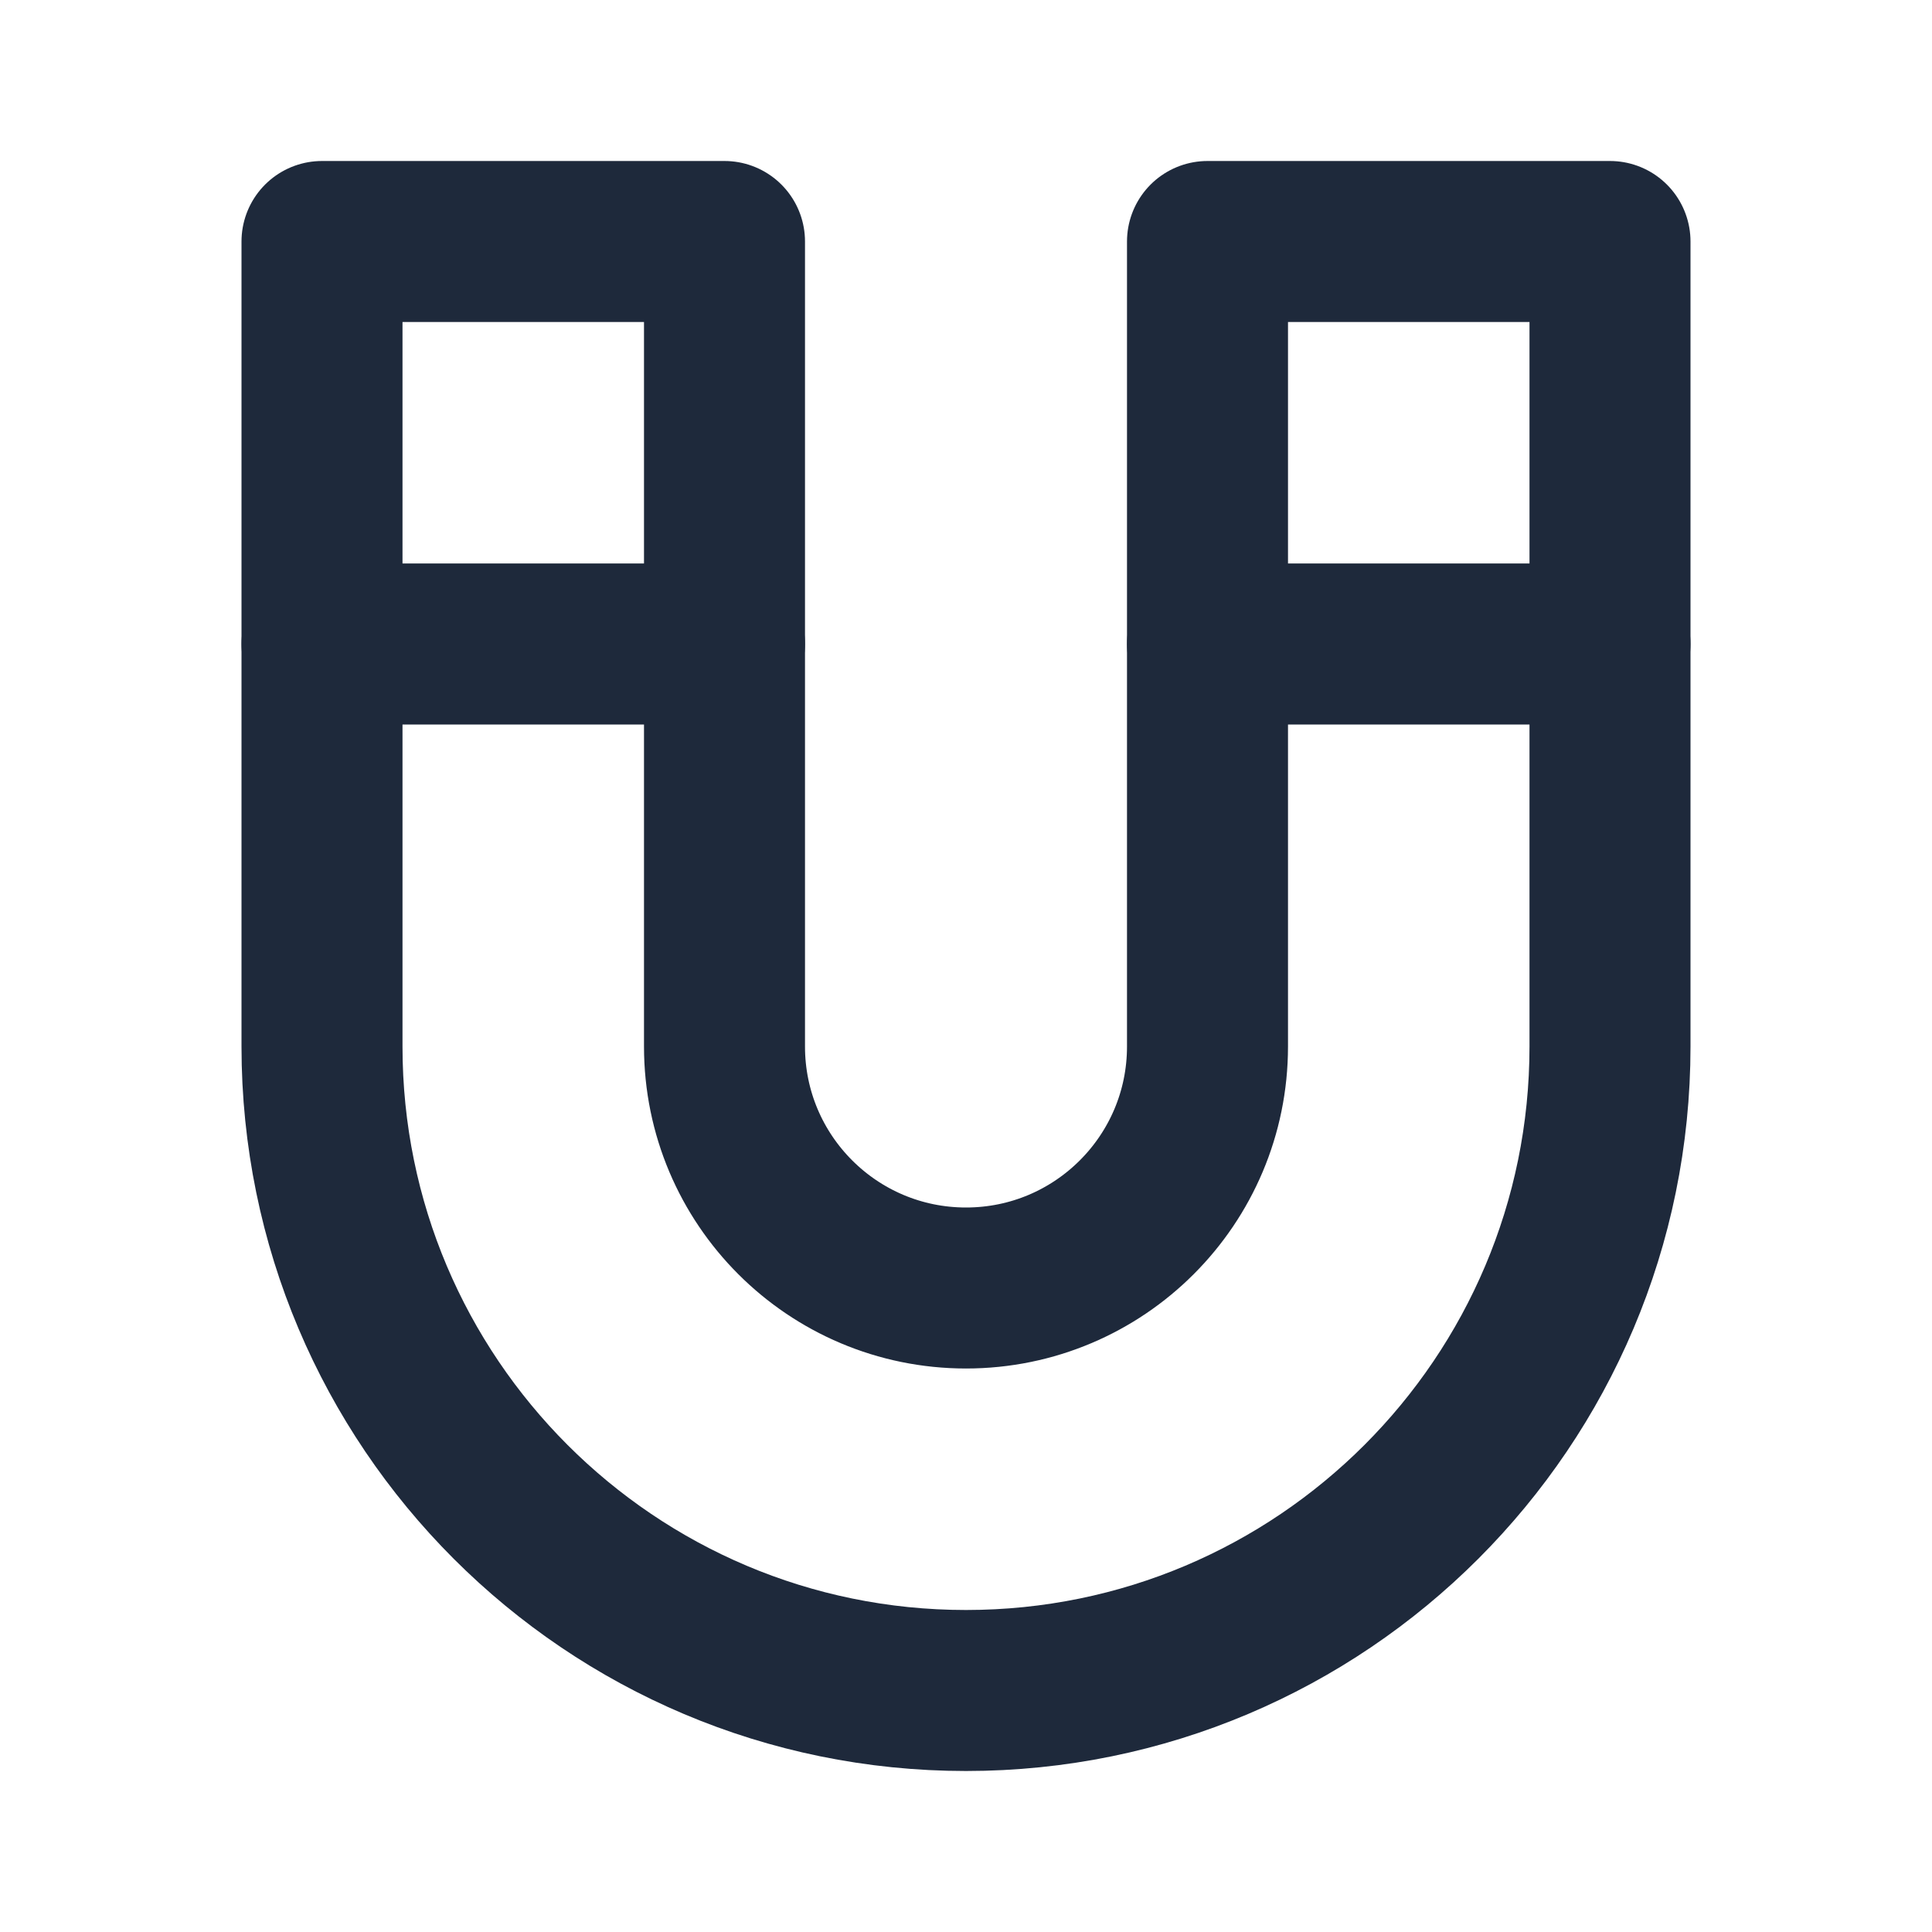 <svg width="24" height="24" viewBox="0 0 24 24" fill="none" xmlns="http://www.w3.org/2000/svg">
<path d="M12 16C13.657 16 15 14.657 15 13V3H20V13C20 17.418 16.418 21 12 21C7.582 21 4 17.418 4 13V3H9V13C9 14.657 10.343 16 12 16Z" stroke="#1E293B" stroke-width="2" stroke-linecap="round" stroke-linejoin="round"/>
<path d="M20 8H15" stroke="#1E293B" stroke-width="2" stroke-linecap="round" stroke-linejoin="round"/>
<path d="M9 8H4" stroke="#1E293B" stroke-width="2" stroke-linecap="round" stroke-linejoin="round"/>
</svg>

